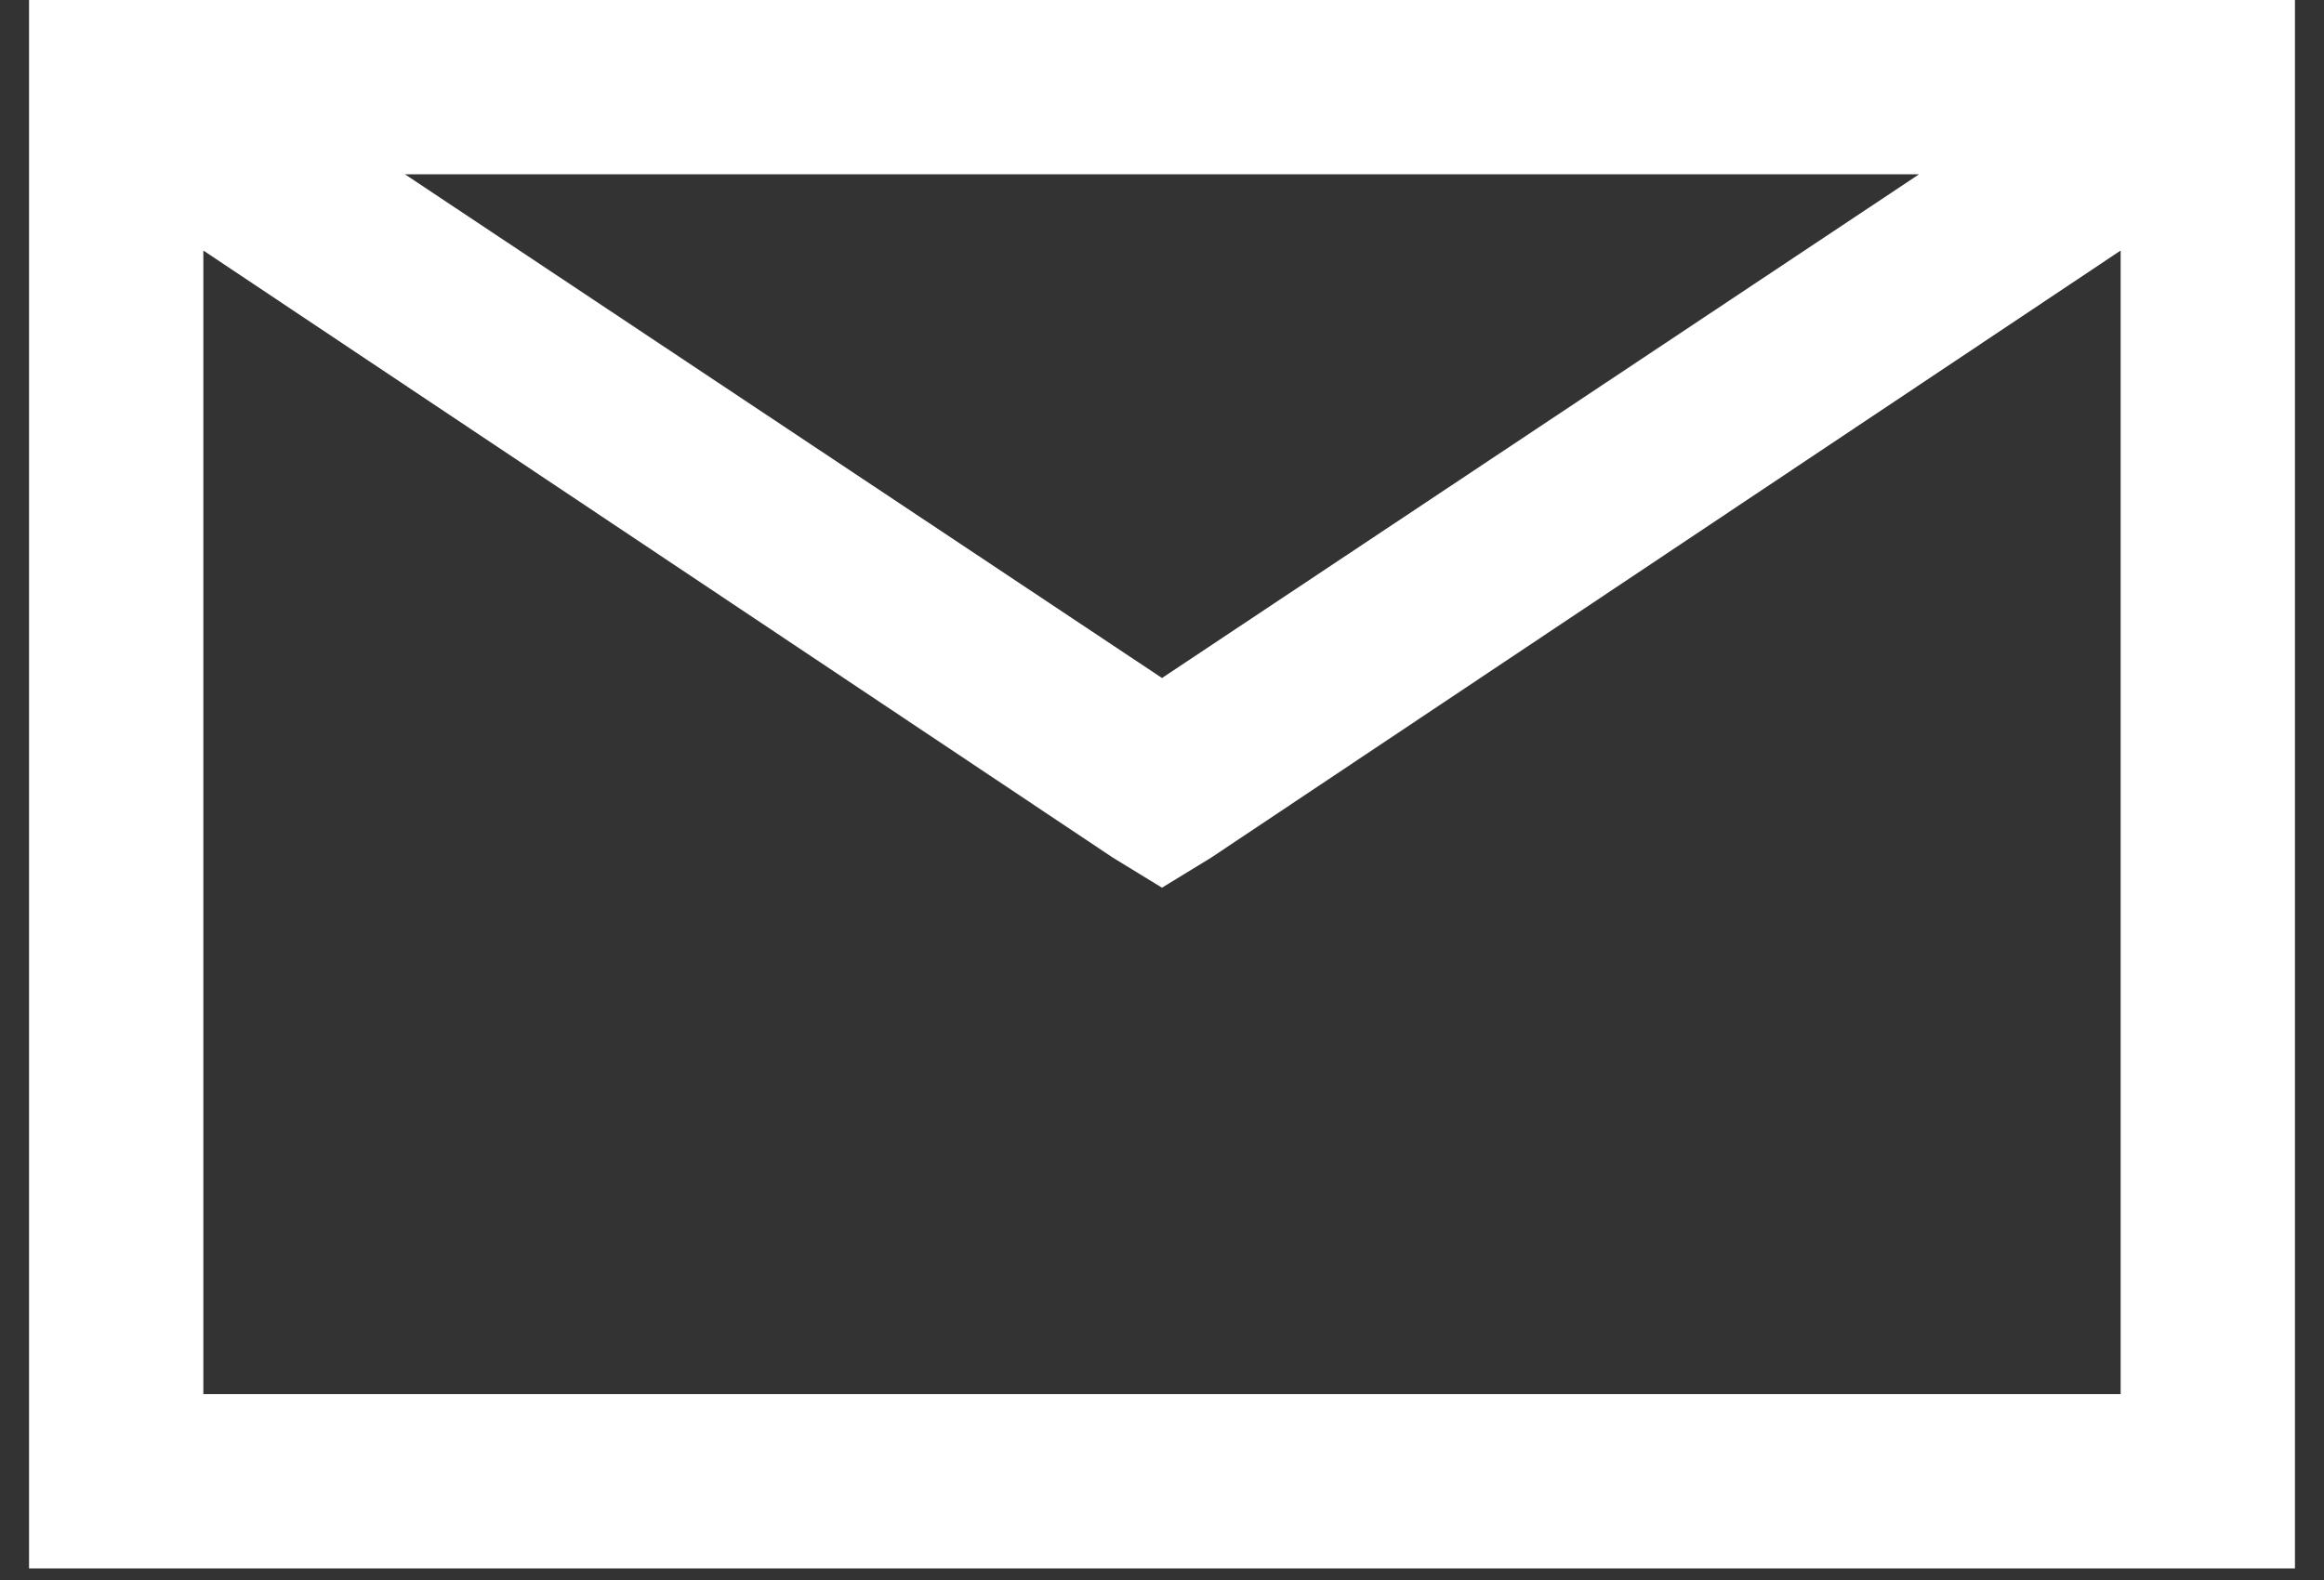 <svg width="50" height="34" viewBox="0 0 50 34" fill="none" xmlns="http://www.w3.org/2000/svg">
<rect x="0" y="0" width="50" height="34" fill="#333333" stroke="none"/>
<path d="M0.625 0V33.75H49.375V0H0.625ZM8.711 3.75H41.289L25 14.59L8.711 3.75ZM4.375 5.391L23.945 18.457L25 19.102L26.055 18.457L45.625 5.391V30H4.375V5.391Z" fill="white"/>
</svg>
